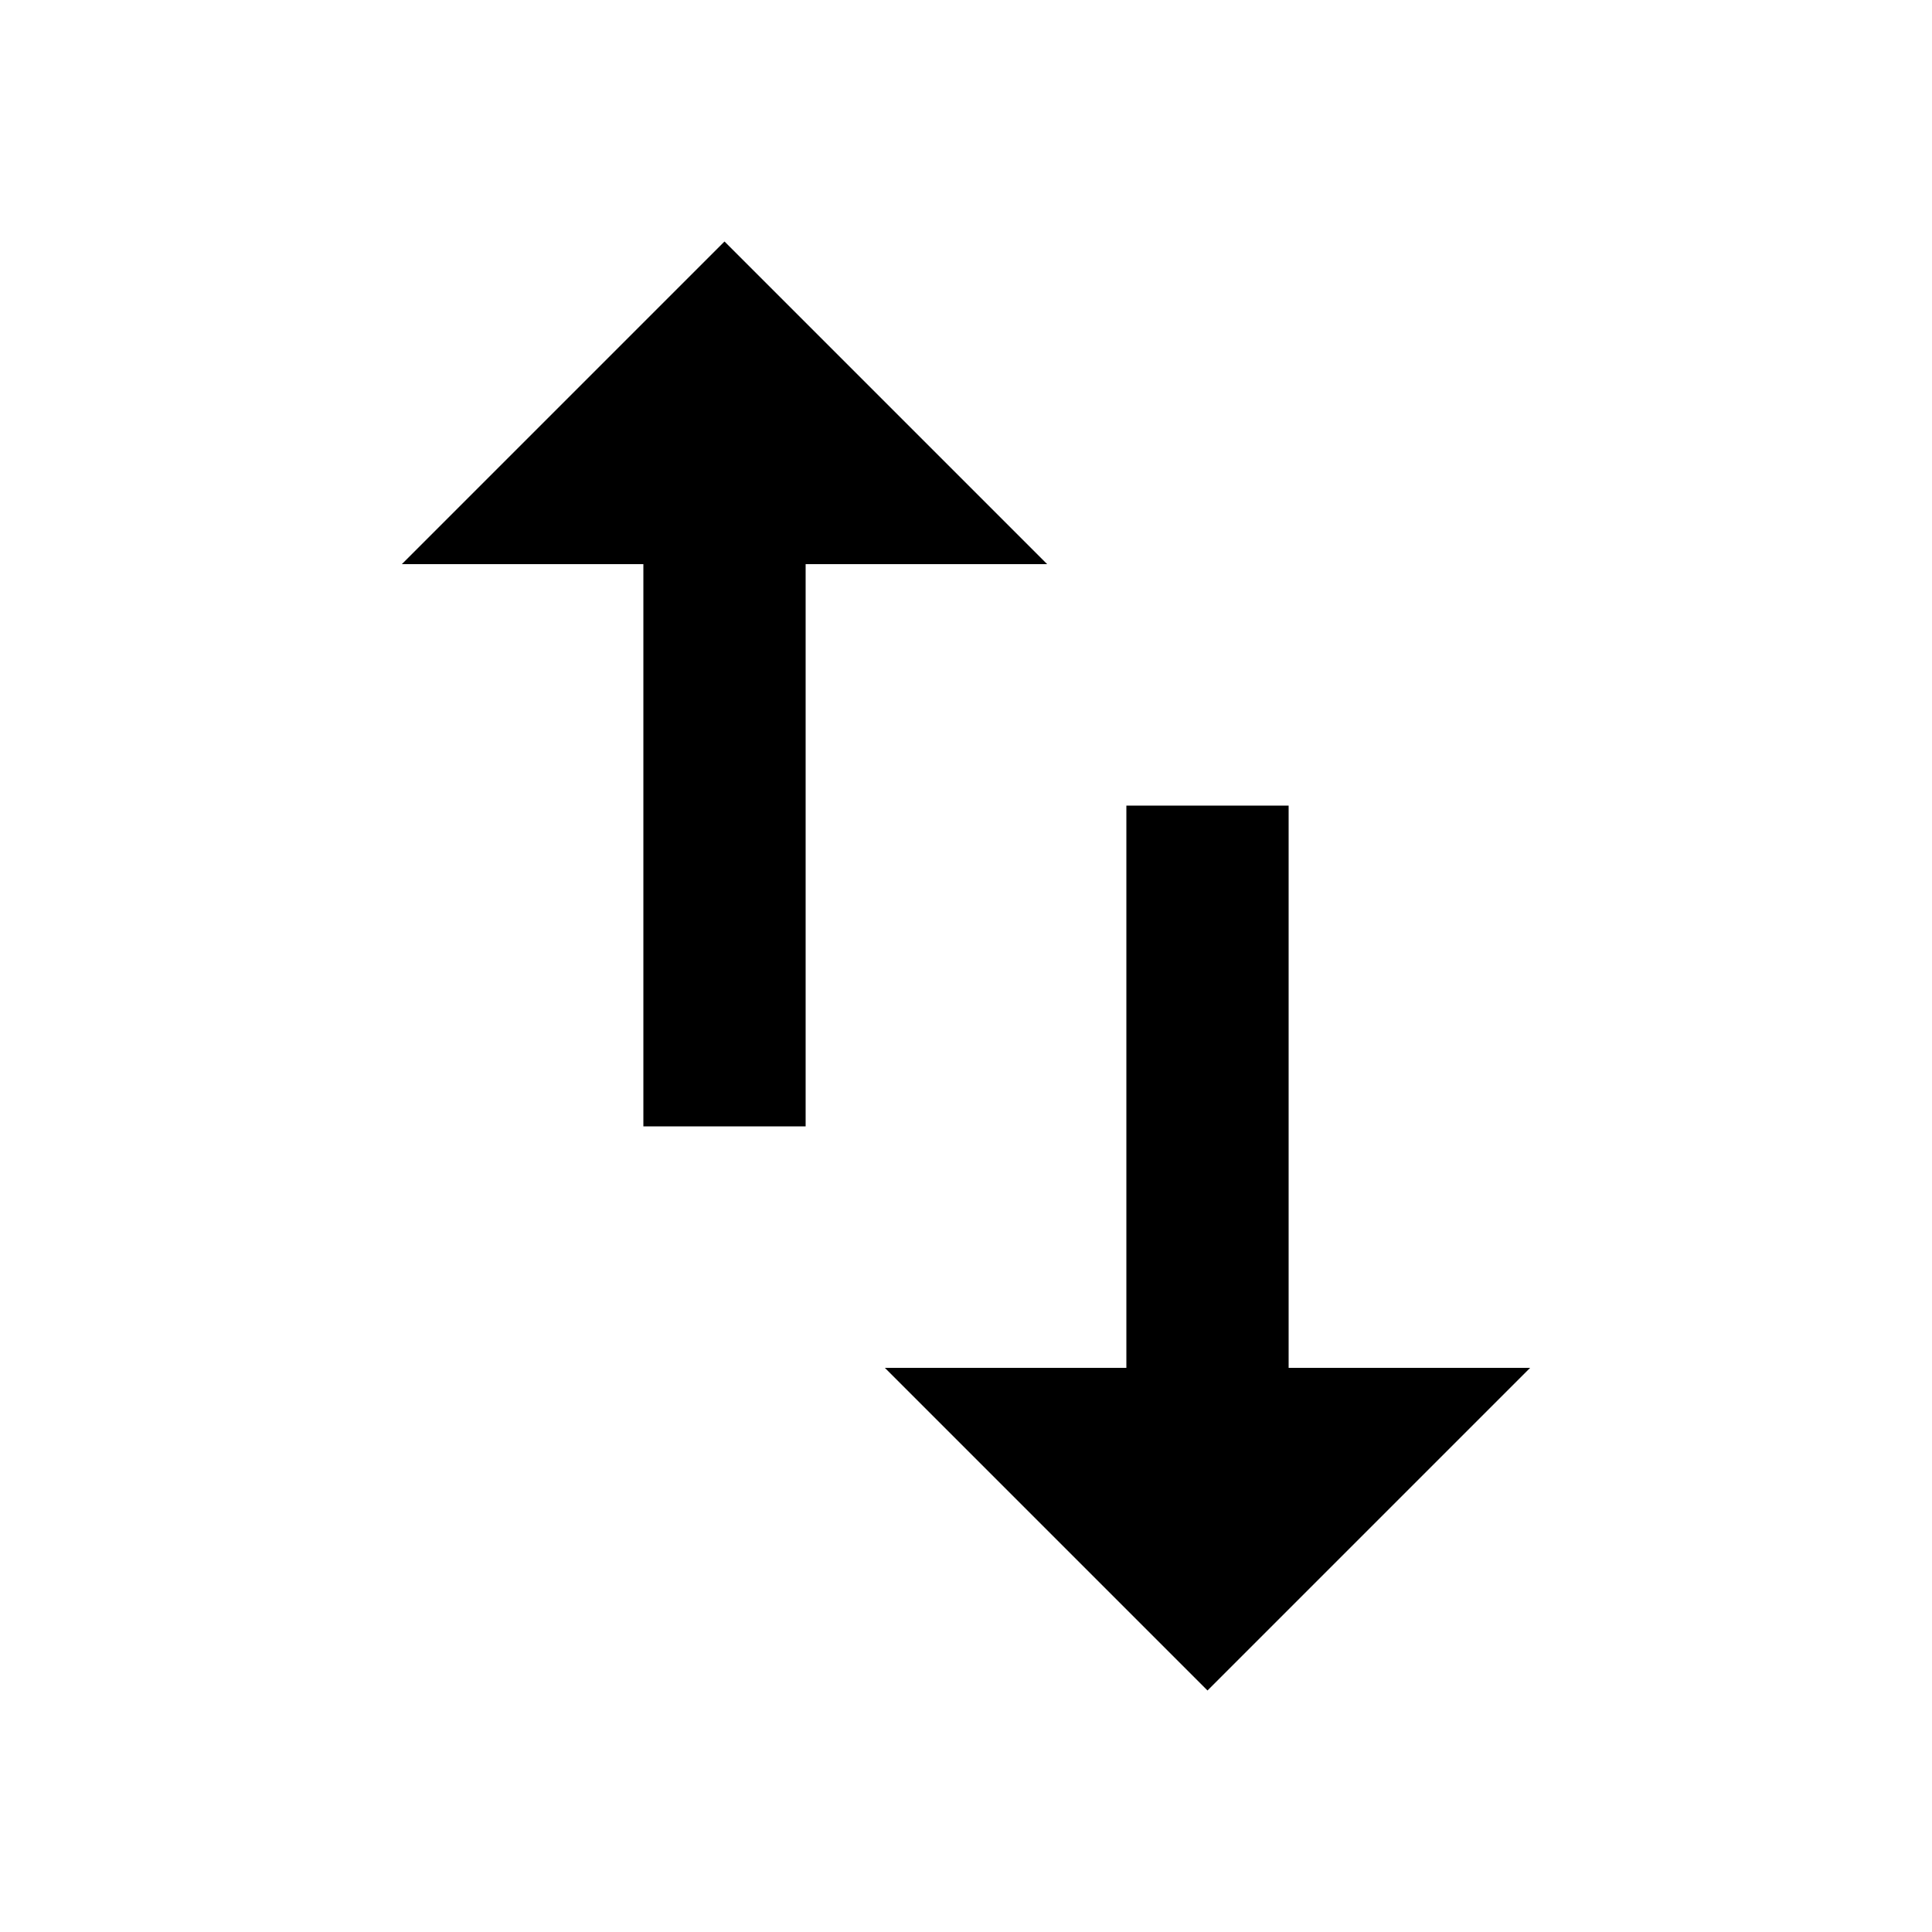 ﻿<?xml version="1.0" standalone="no"?>
<svg width="64" height="64" viewBox="0 0 1024 768" version="1.1" xmlns="http://www.w3.org/2000/svg">
  <path d="M384 768l-171 -171h128v-298h86v298h128zM683 171v298h-86v-298h-128l171 -171l171 171h-128z" transform="matrix(1,0,0,-1,0,768)"/>
</svg>
